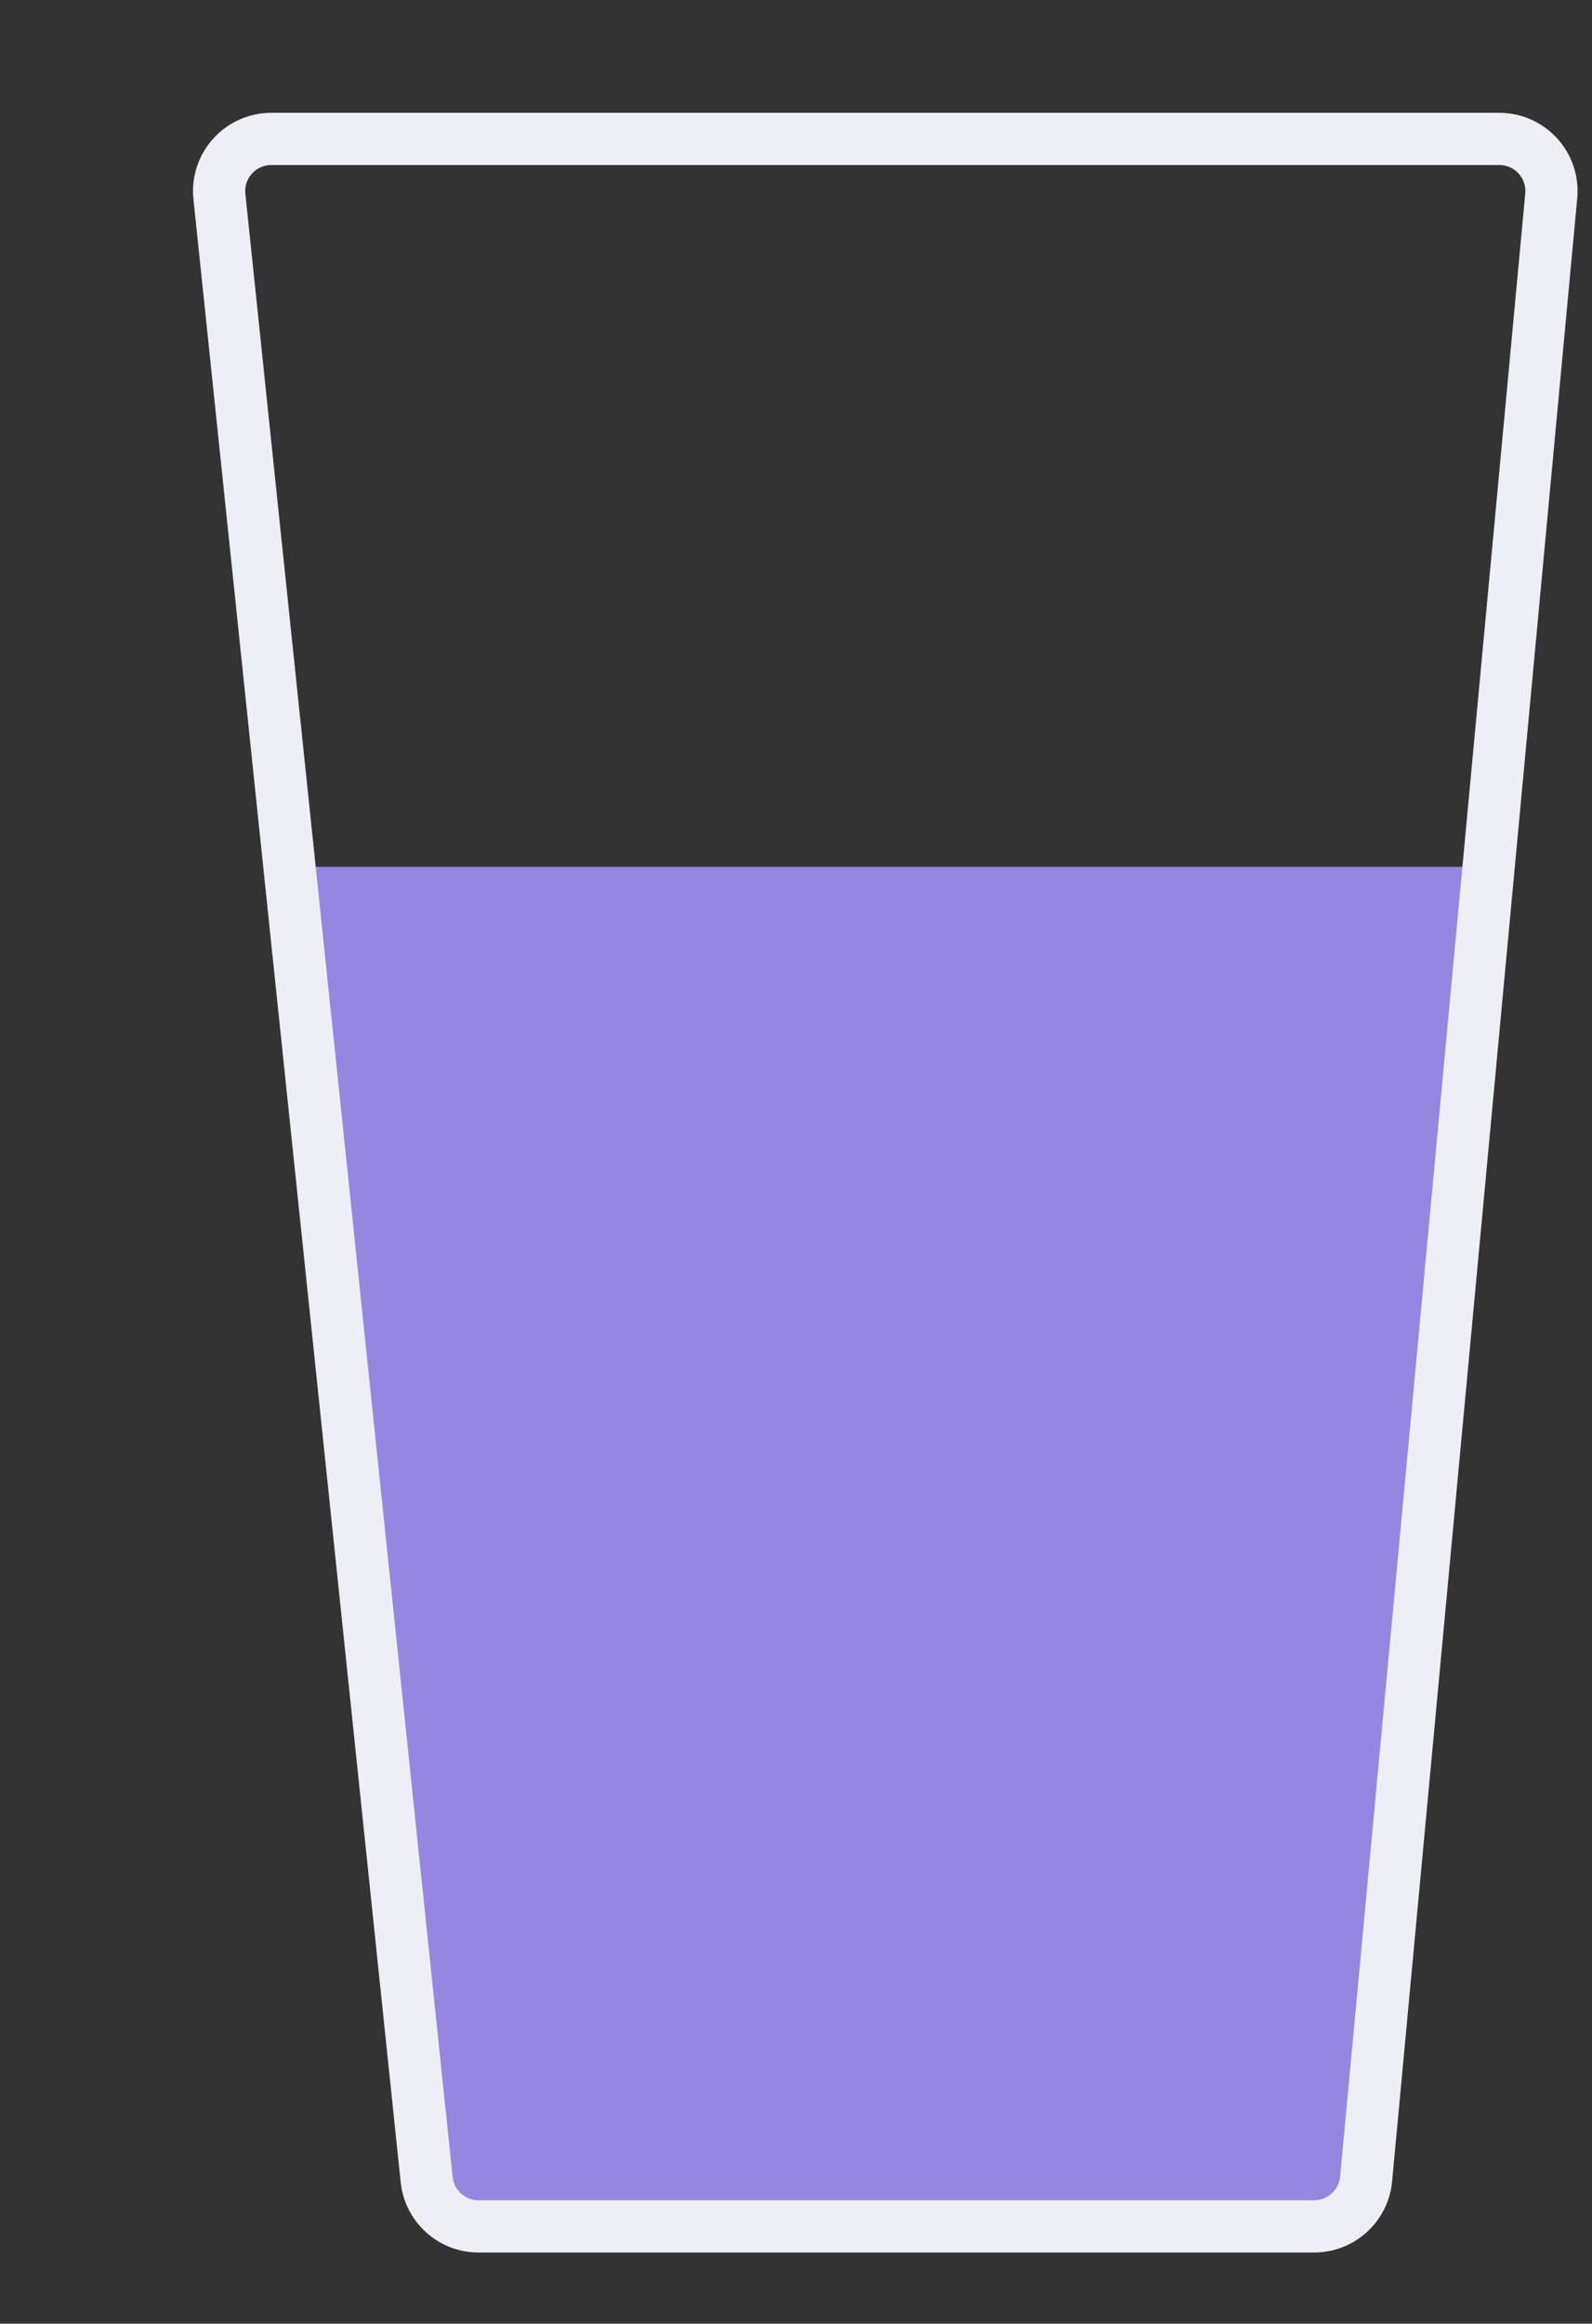 <svg width="61" height="89" viewBox="0 0 61 89" fill="none" xmlns="http://www.w3.org/2000/svg">
<rect x="0" y="0" width="61" height="89" fill="#333333" stroke="none"/>
<path d="M57 33.2L52.477 84.848L17.077 84.609L10.561 33.2L57 33.2Z" fill="#9587E1"/>
<path d="M59.438 7.507L52.345 83.459C52.249 84.487 51.386 85.273 50.354 85.273L18.337 85.273C17.313 85.273 16.454 84.5 16.348 83.481L8.407 7.529C8.283 6.349 9.209 5.321 10.396 5.321L57.447 5.321C58.625 5.321 59.548 6.334 59.438 7.507Z" stroke="#EDEFF7" stroke-width="2"/>
</svg>

